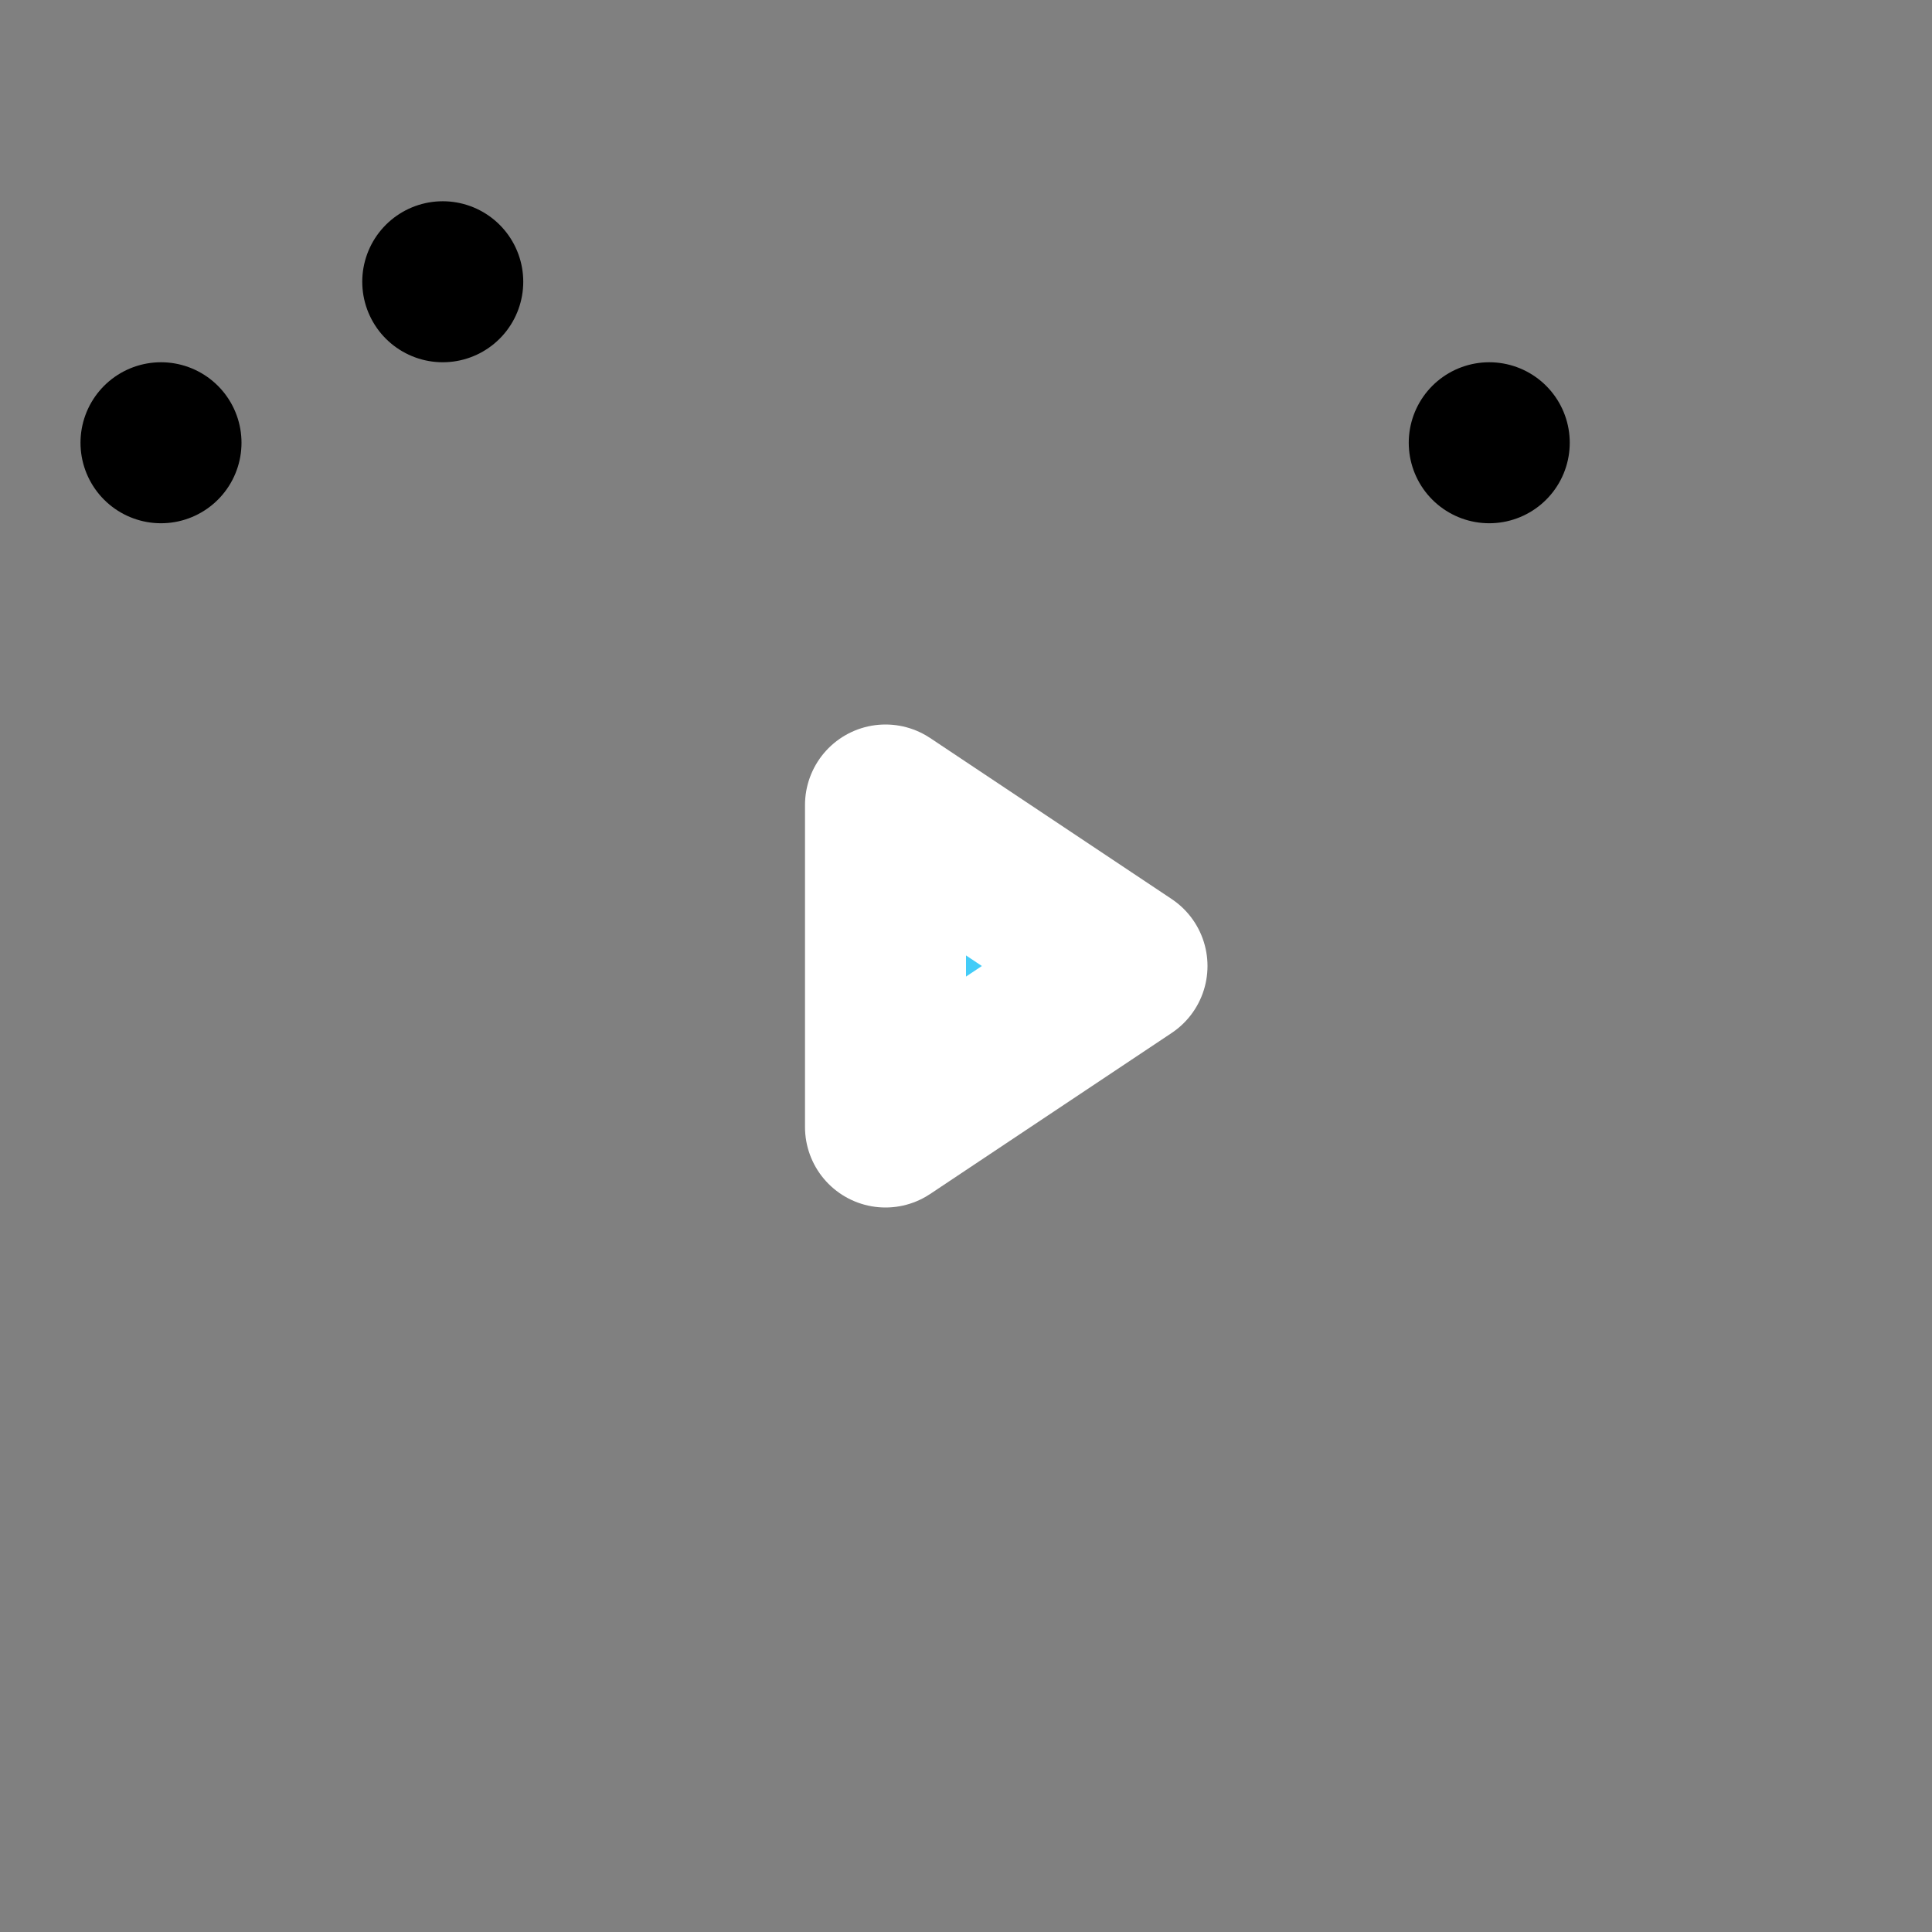 <svg viewBox="0 0 48 48" fill="none" xmlns="http://www.w3.org/2000/svg"><rect x="0" y="0" width="48" height="48" fill="#808080" stroke="none"/><rect fill="white" fill-opacity="0.01"/><rect x="11" y="7" fill="currentColor" stroke="currentColor" stroke-width="4" stroke-linecap="round" stroke-linejoin="round"/><rect x="4" y="11" stroke="black" stroke-width="4" stroke-linecap="round" stroke-linejoin="round"/><rect x="37" y="11" stroke="black" stroke-width="4" stroke-linecap="round" stroke-linejoin="round"/><path d="M22 20L28 24L22 28V20Z" fill="#43CCF8" stroke="white" stroke-width="4" stroke-linecap="round" stroke-linejoin="round"/></svg>